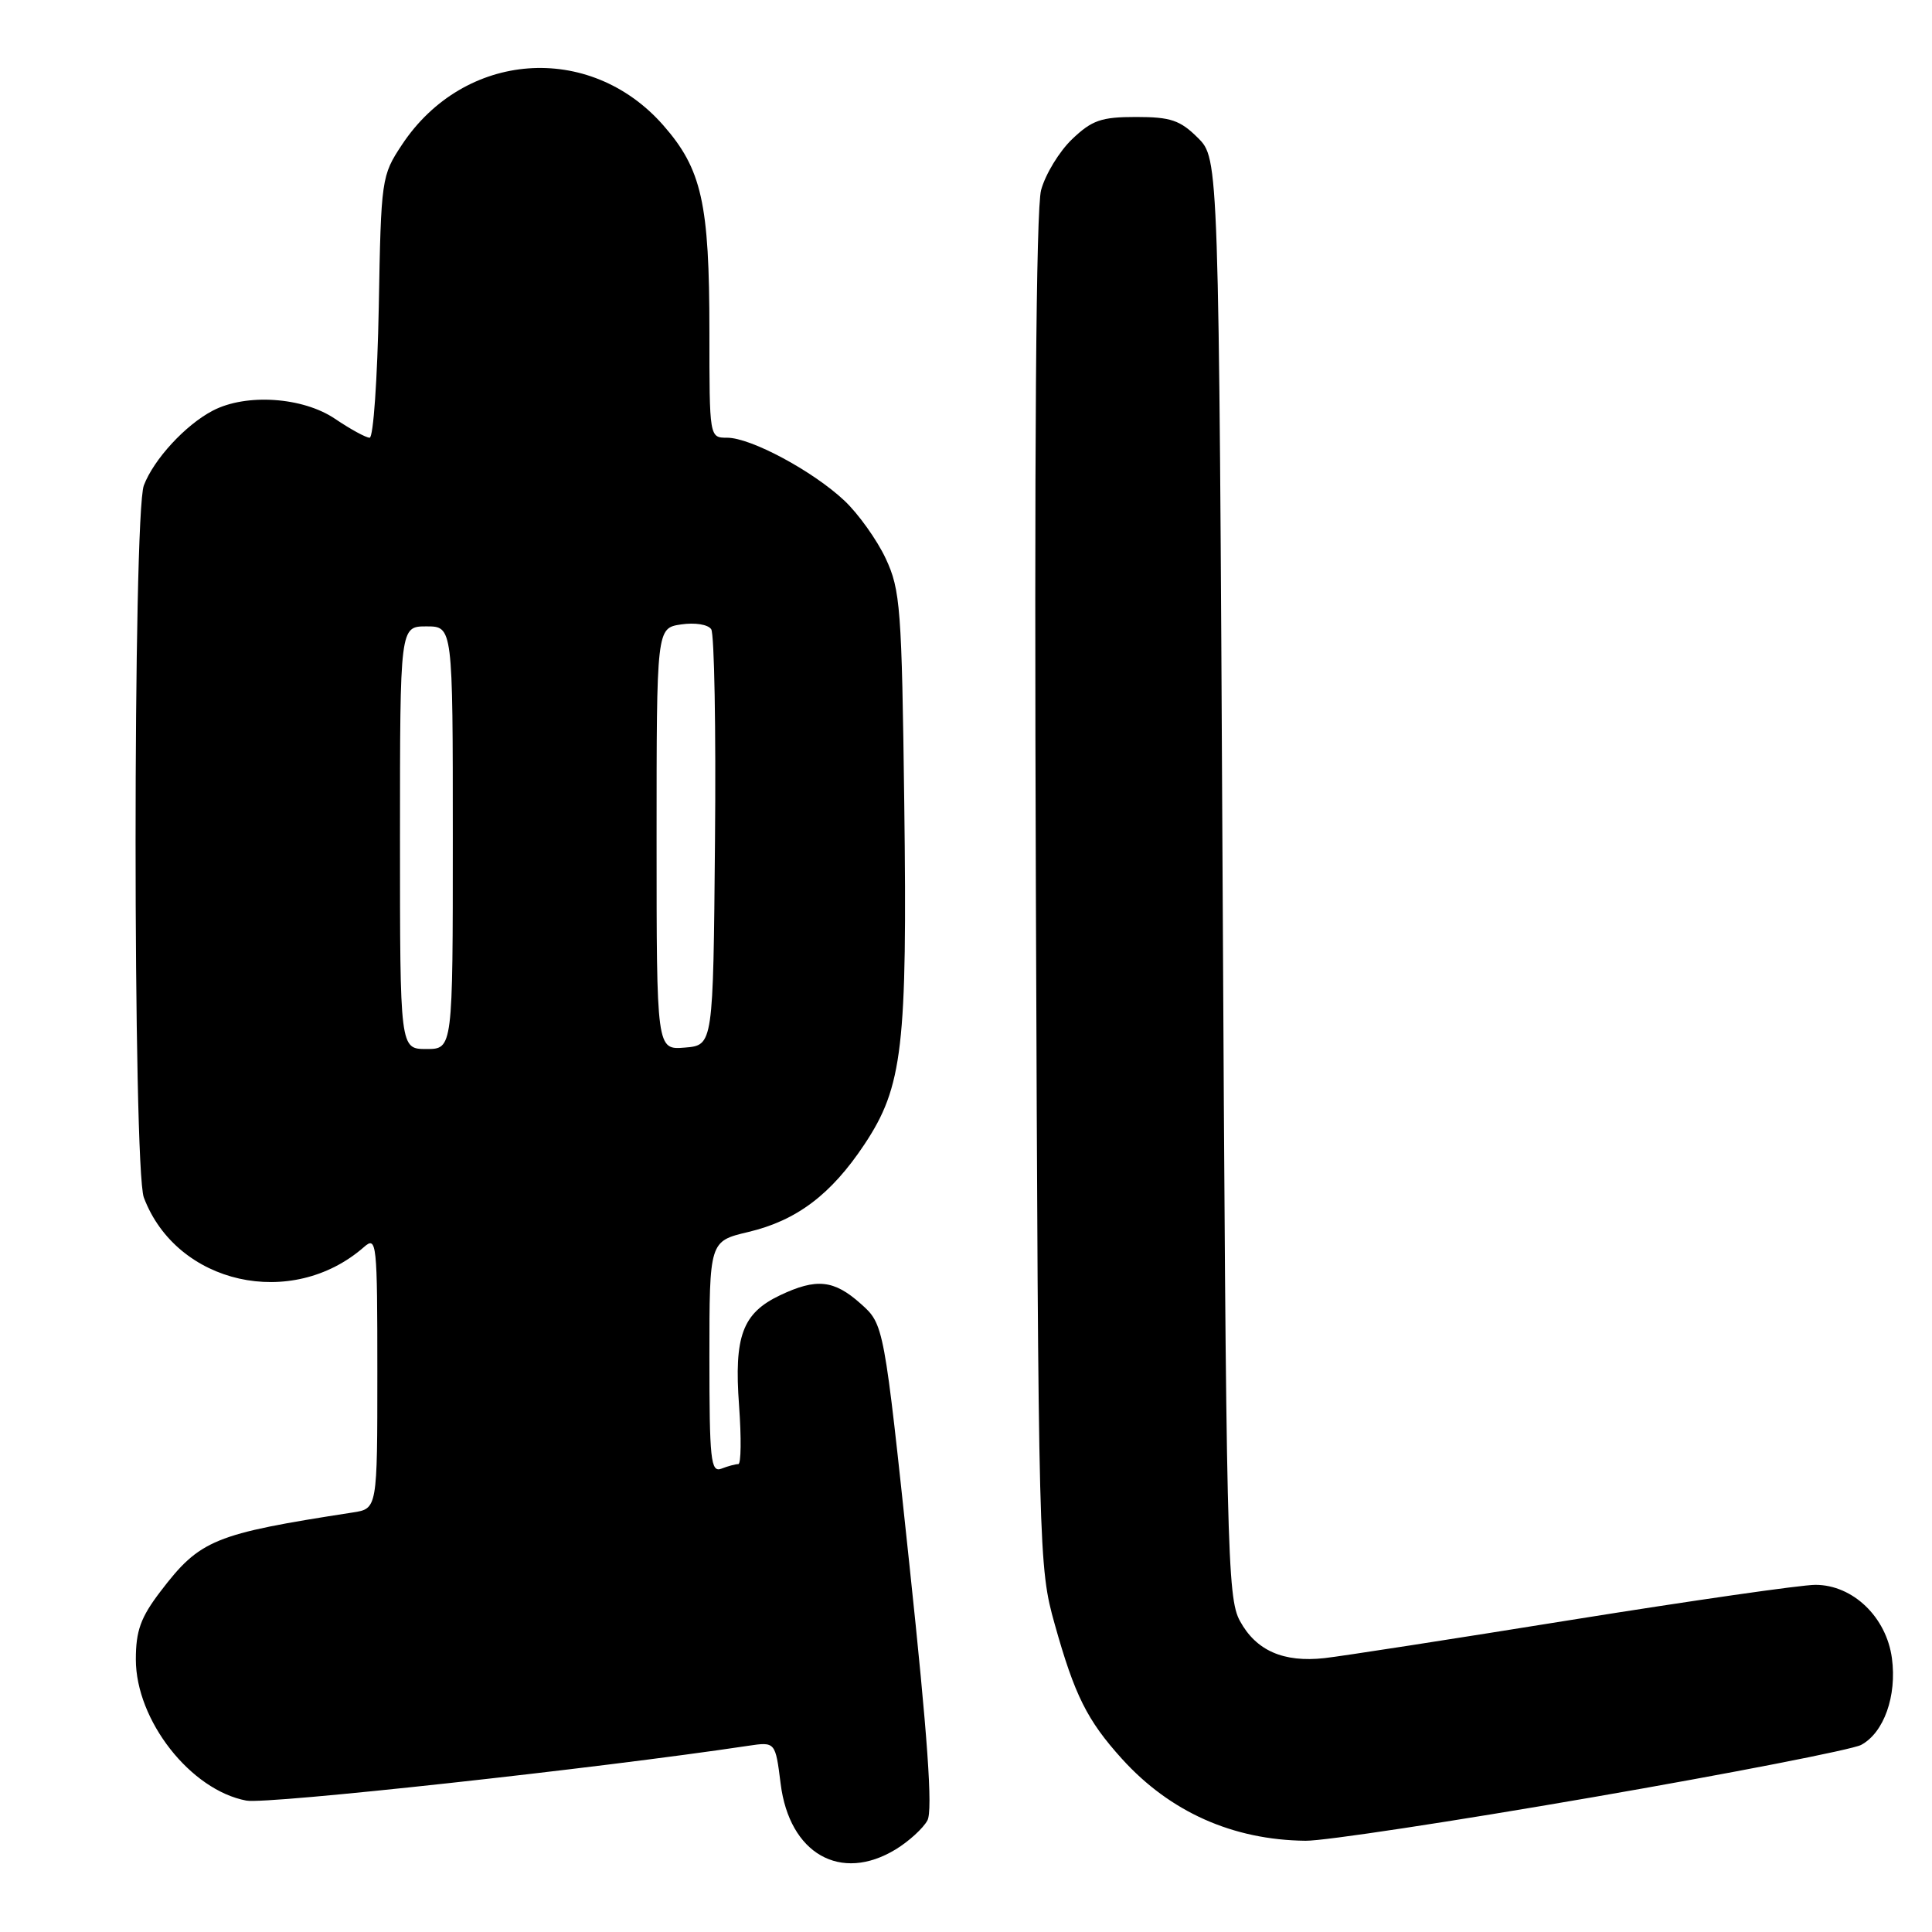 <?xml version="1.0" encoding="UTF-8" standalone="no"?>
<!DOCTYPE svg PUBLIC "-//W3C//DTD SVG 1.1//EN" "http://www.w3.org/Graphics/SVG/1.1/DTD/svg11.dtd" >
<svg xmlns="http://www.w3.org/2000/svg" xmlns:xlink="http://www.w3.org/1999/xlink" version="1.1" viewBox="0 0 256 256">
 <g >
 <path fill="currentColor"
d=" M 118.69 245.05 C 120.44 243.98 122.33 242.25 122.89 241.21 C 123.61 239.87 122.92 230.10 120.51 207.41 C 117.13 175.50 117.13 175.50 114.05 172.75 C 110.50 169.58 108.19 169.34 103.36 171.63 C 98.38 174.00 97.25 177.04 97.93 186.25 C 98.24 190.51 98.20 194.00 97.83 194.00 C 97.46 194.00 96.45 194.27 95.58 194.61 C 94.18 195.14 94.00 193.45 94.00 179.84 C 94.00 164.47 94.00 164.47 99.13 163.25 C 105.56 161.73 110.12 158.29 114.54 151.64 C 119.62 143.99 120.23 138.75 119.82 106.54 C 119.49 80.54 119.31 78.17 117.36 74.00 C 116.20 71.53 113.73 68.07 111.88 66.33 C 107.69 62.40 99.49 58.00 96.35 58.00 C 94.00 58.00 94.00 58.00 94.00 43.94 C 94.00 26.91 92.99 22.41 87.87 16.58 C 78.11 5.50 61.49 6.75 53.26 19.18 C 50.55 23.27 50.49 23.67 50.19 40.67 C 50.01 50.20 49.47 58.00 48.98 58.00 C 48.49 58.00 46.43 56.87 44.40 55.50 C 40.14 52.61 32.62 52.10 28.20 54.41 C 24.57 56.30 20.37 60.87 19.06 64.32 C 17.60 68.18 17.60 154.82 19.06 158.68 C 23.41 170.20 38.68 173.62 48.25 165.22 C 49.91 163.77 50.00 164.63 50.00 181.80 C 50.00 199.91 50.00 199.91 46.75 200.41 C 28.34 203.25 26.50 204.01 21.26 210.88 C 18.64 214.31 18.00 216.09 18.00 219.88 C 18.00 227.95 25.25 237.21 32.65 238.59 C 35.39 239.11 79.21 234.32 99.12 231.33 C 102.74 230.79 102.74 230.79 103.44 236.36 C 104.60 245.63 111.38 249.50 118.69 245.05 Z  M 211.00 238.15 C 229.43 234.96 245.45 231.83 246.61 231.21 C 249.63 229.59 251.36 224.72 250.69 219.73 C 249.96 214.27 245.51 210.00 240.55 210.00 C 238.67 210.00 224.16 212.09 208.31 214.63 C 192.47 217.18 177.70 219.47 175.50 219.71 C 170.06 220.31 166.44 218.72 164.30 214.79 C 162.61 211.71 162.47 205.50 162.00 116.27 C 161.50 21.04 161.50 21.04 158.73 18.27 C 156.38 15.93 155.12 15.50 150.54 15.50 C 145.91 15.50 144.69 15.93 142.05 18.45 C 140.35 20.08 138.51 23.11 137.95 25.19 C 137.28 27.68 137.04 59.68 137.26 118.24 C 137.59 206.24 137.62 207.61 139.76 215.23 C 142.39 224.62 144.05 227.95 148.65 233.04 C 155.02 240.09 163.36 243.81 173.00 243.91 C 175.47 243.94 192.57 241.34 211.00 238.15 Z  M 53.00 111.00 C 53.00 83.00 53.00 83.00 56.50 83.00 C 60.00 83.00 60.00 83.00 60.00 111.00 C 60.00 139.00 60.00 139.00 56.50 139.00 C 53.00 139.00 53.00 139.00 53.00 111.00 Z  M 87.00 111.17 C 87.00 83.23 87.00 83.23 90.25 82.74 C 92.08 82.47 93.82 82.74 94.24 83.38 C 94.65 83.99 94.88 96.65 94.74 111.50 C 94.50 138.50 94.50 138.50 90.75 138.81 C 87.00 139.12 87.00 139.12 87.00 111.17 Z "/>
</g>
</svg>